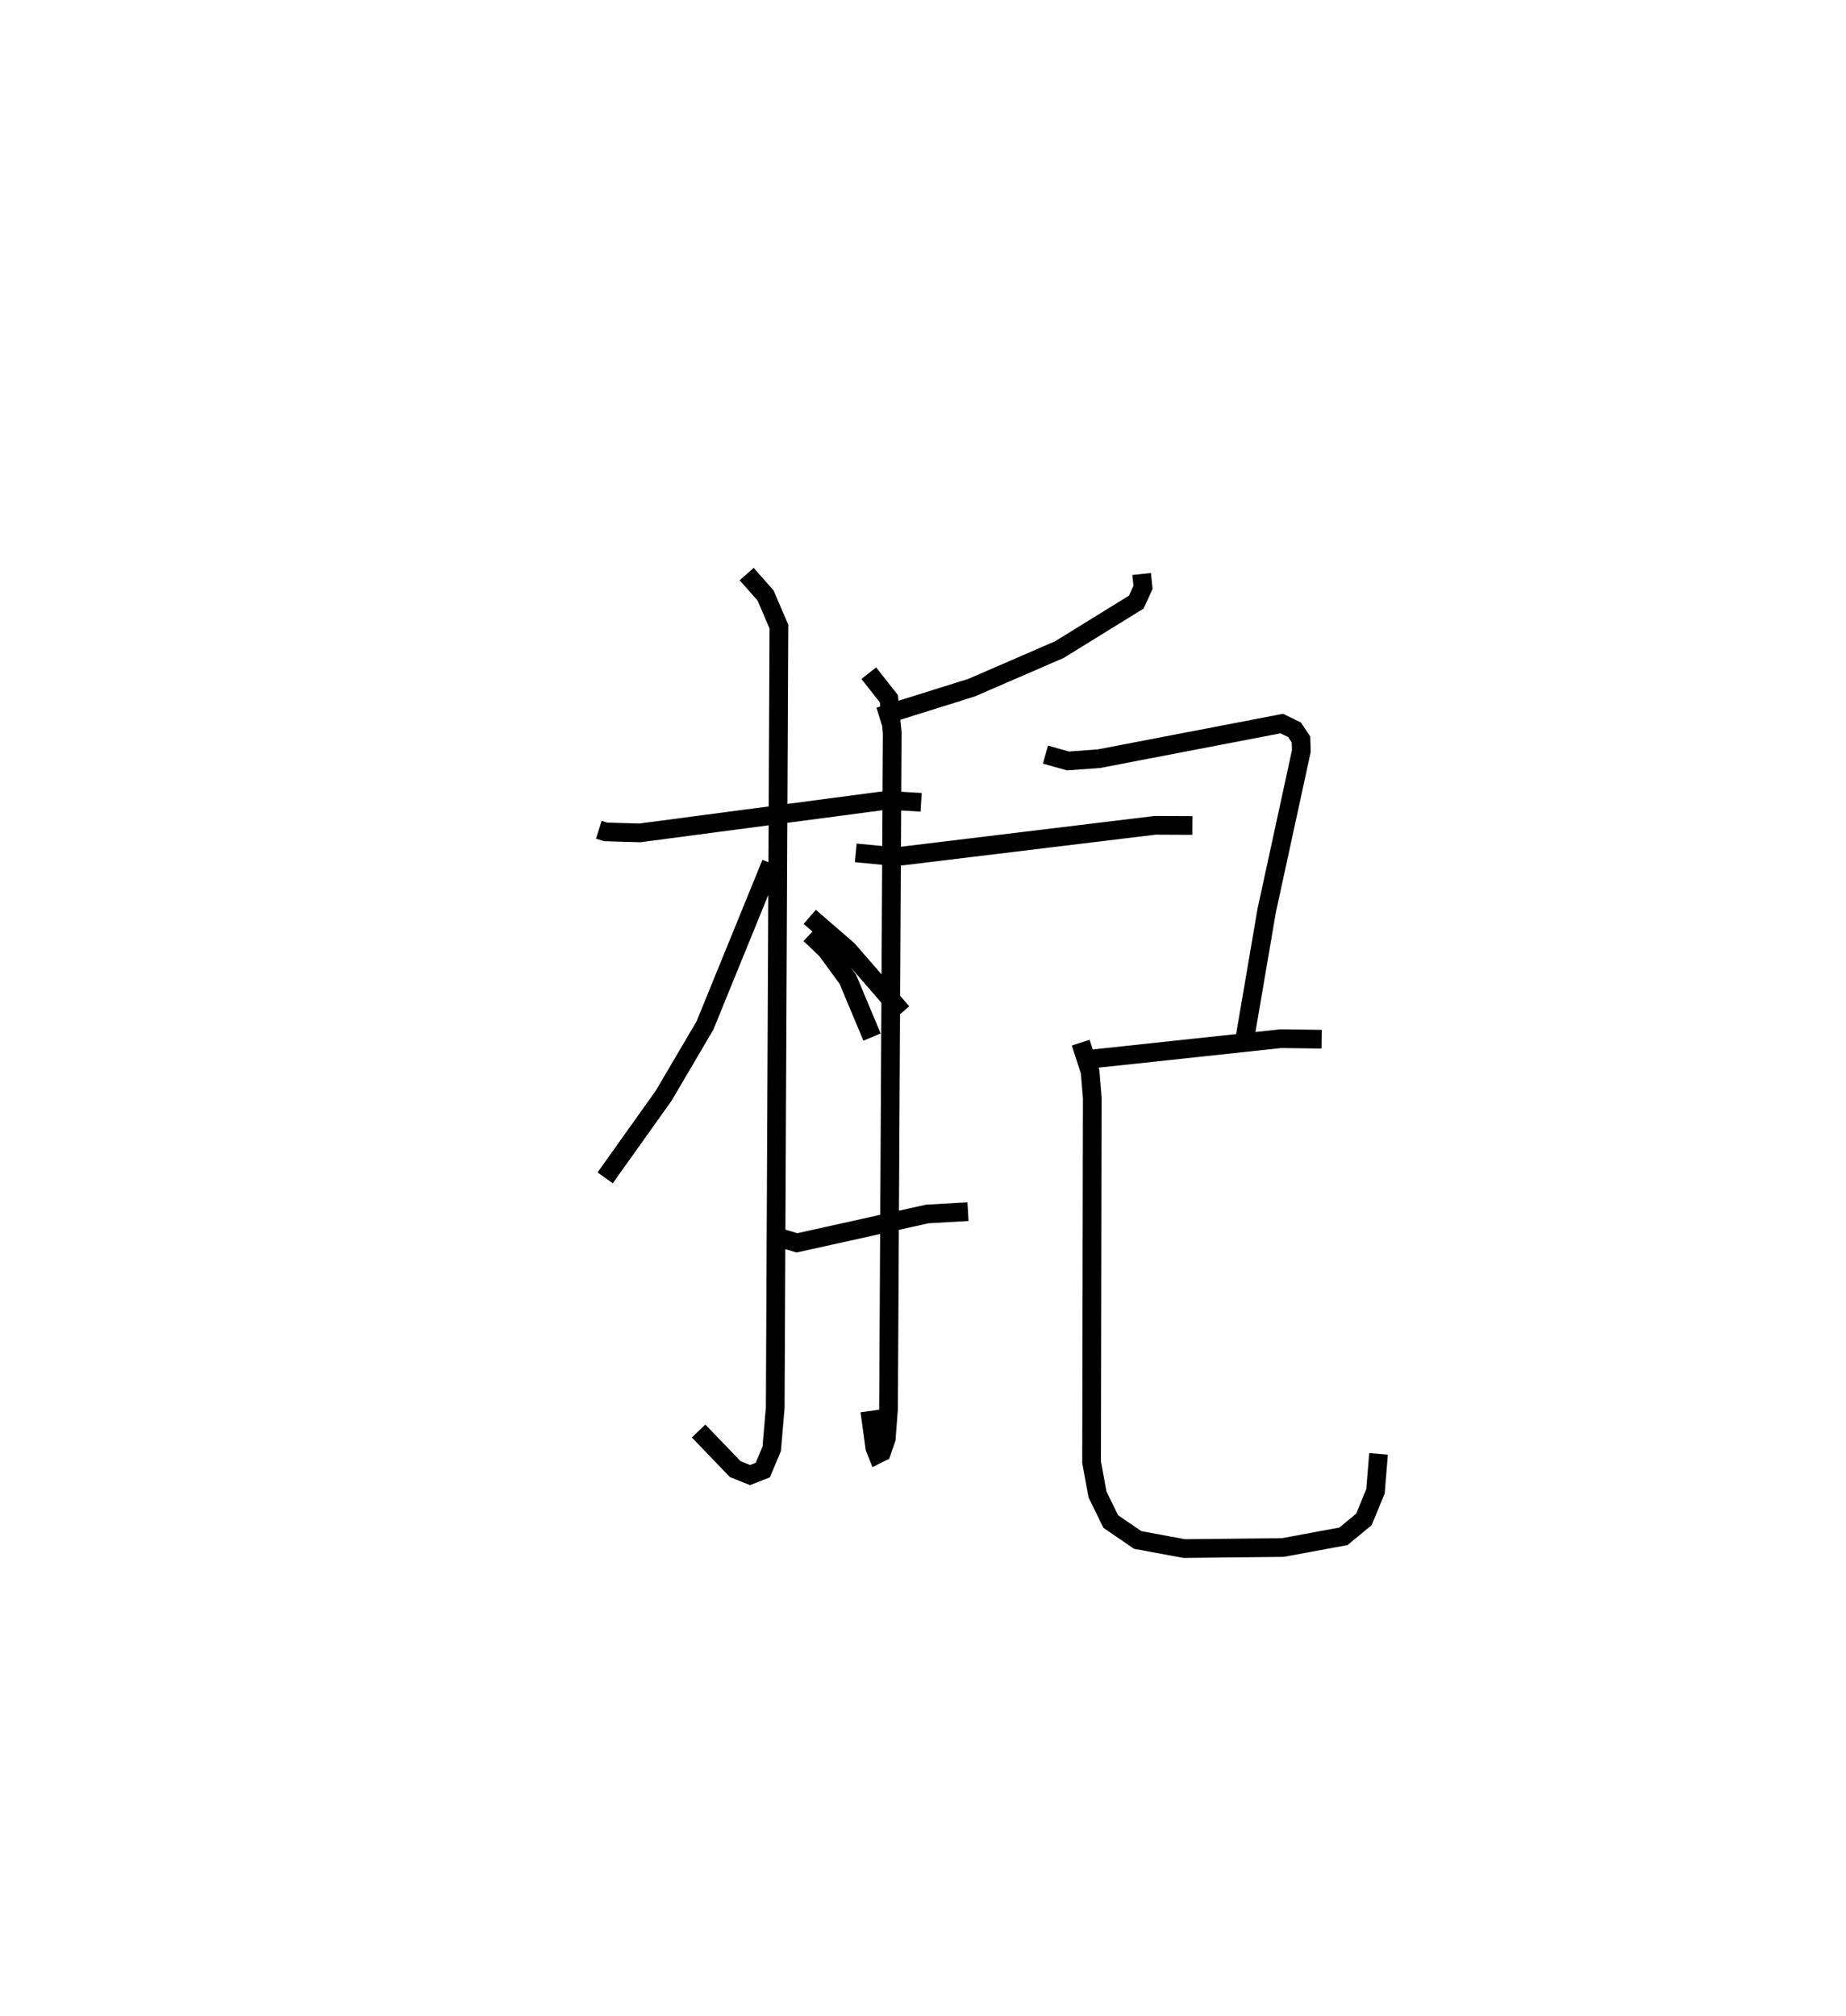 <?xml version="1.0" encoding="utf-8" ?>
<svg baseProfile="full" height="107.808" version="1.1" width="98.719" xmlns="http://www.w3.org/2000/svg" xmlns:ev="http://www.w3.org/2001/xml-events" xmlns:xlink="http://www.w3.org/1999/xlink"><defs /><rect fill="white" height="107.808" width="98.719" x="0" y="0" /><path d="M25,25 m0.0,0.0 m7.022,19.368 l0.365,0.116 1.828,0.053 l13.2,-1.745 1.844,0.109 m-9.329,-12.205 l1.011,1.147 0.713,1.664 l-0.197,41.771 -0.188,2.198 l-0.478,1.135 -0.682,0.265 l-0.789,-0.316 -1.961,-2.04 m3.877,-30.355 l-3.537,8.672 -2.21,3.757 l-3.127,4.389 m10.941,-13.956 l2.041,1.768 2.902,3.341 m12.805,-23.443 l0.075,0.711 -0.359,0.792 l-4.114,2.54 -4.696,2.035 l-4.939,1.547 m-1.254,7.288 l2.156,0.207 13.854,-1.681 l1.989,0.009 m-17.303,-8.144 l1.075,1.367 0.179,1.816 l-0.198,36.16 -0.121,1.586 l-0.248,0.723 -0.227,0.112 l-0.133,-0.334 -0.274,-1.976 m-3.201,-25.493 l0.886,0.842 1.142,1.567 l1.294,3.088 m-5.295,10.623 l1.277,0.381 6.973,-1.544 l2.177,-0.124 m4.142,-24.44 l1.202,0.34 1.656,-0.121 l9.781,-1.879 0.68,0.333 l0.346,0.518 0.019,0.621 l-1.854,8.535 -1.249,7.319 m-8.464,0.649 l10.473,-1.124 2.179,0.027 m-12.883,0.185 l0.502,1.55 0.116,1.403 l-0.037,19.478 0.315,1.723 l0.709,1.452 1.441,0.987 l2.49,0.46 5.267,-0.055 l3.248,-0.6 1.095,-0.906 l0.617,-1.501 0.163,-2 " fill="none" stroke="black" stroke-width="1" /></svg>